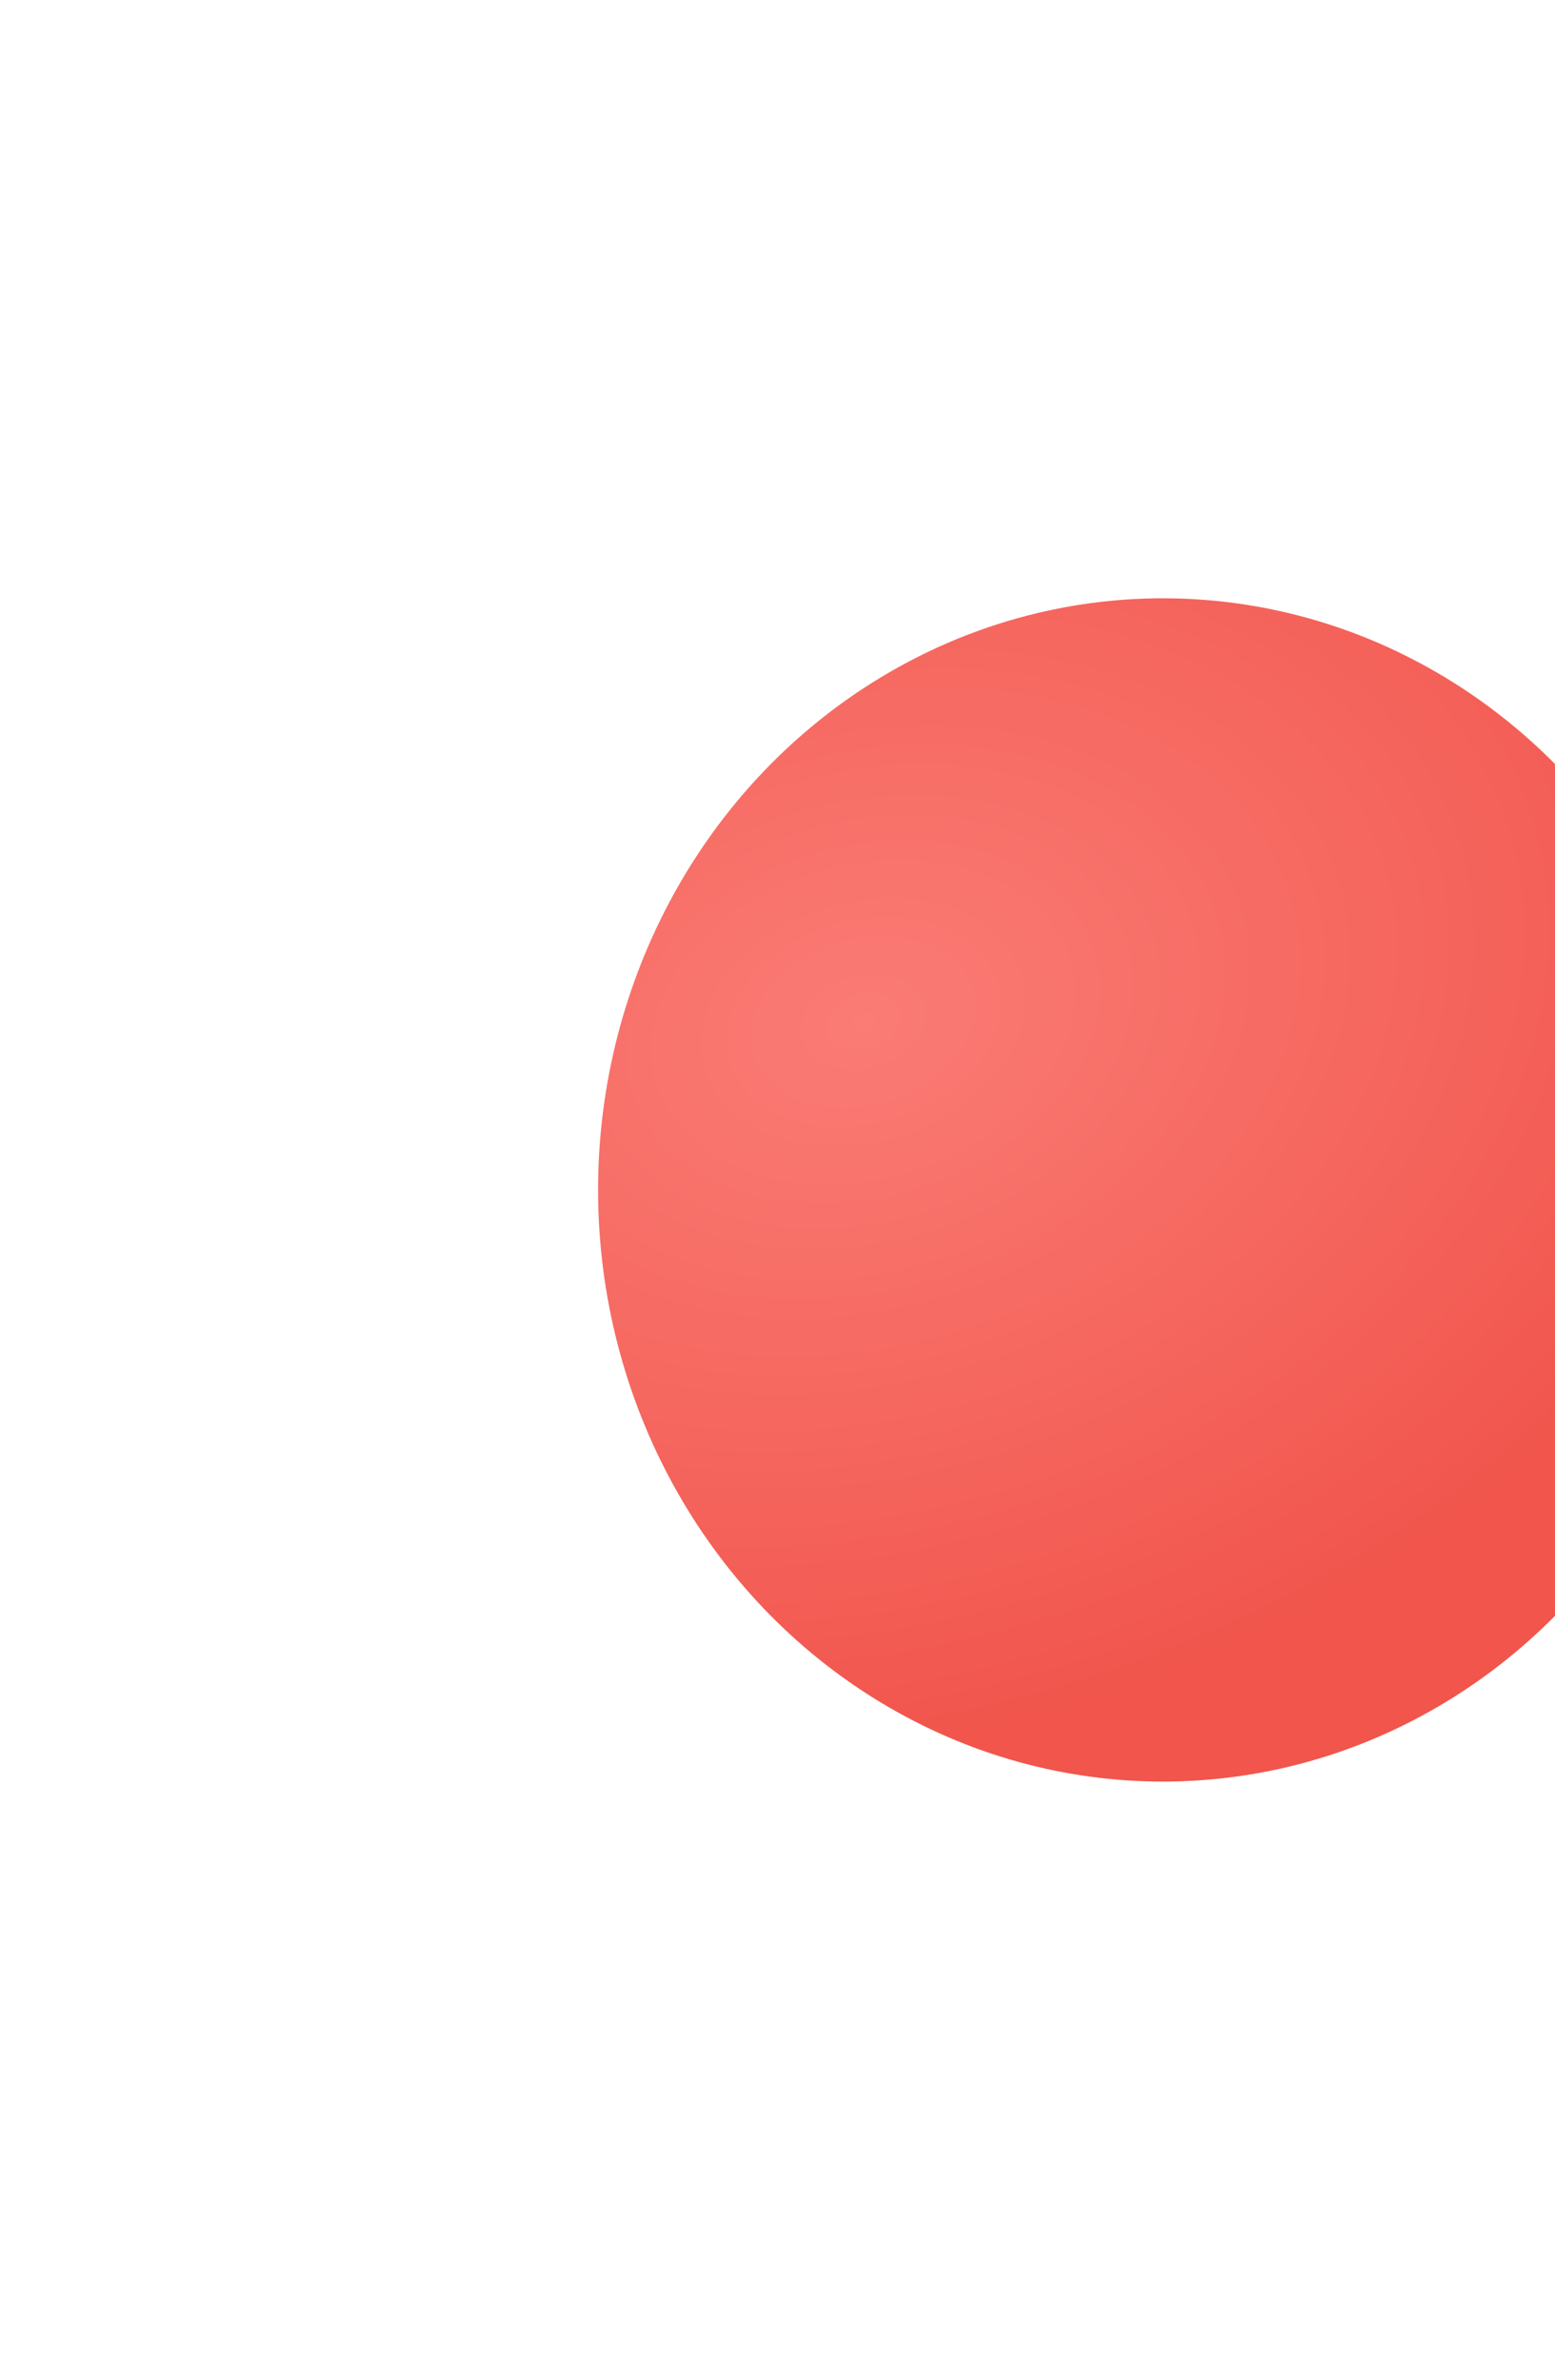 <svg width="117" height="179" viewBox="0 0 117 179" fill="none" xmlns="http://www.w3.org/2000/svg">
<g filter="url(#filter0_d_108_514)">
<ellipse cx="87.5" cy="85.5" rx="42.5" ry="44.5" fill="url(#paint0_radial_108_514)"/>
</g>
<defs>
<filter id="filter0_d_108_514" x="0" y="0" width="175" height="179" filterUnits="userSpaceOnUse" color-interpolation-filters="sRGB">
<feFlood flood-opacity="0" result="BackgroundImageFix"/>
<feColorMatrix in="SourceAlpha" type="matrix" values="0 0 0 0 0 0 0 0 0 0 0 0 0 0 0 0 0 0 127 0" result="hardAlpha"/>
<feOffset dy="4"/>
<feGaussianBlur stdDeviation="22.5"/>
<feComposite in2="hardAlpha" operator="out"/>
<feColorMatrix type="matrix" values="0 0 0 0 0 0 0 0 0 0 0 0 0 0 0 0 0 0 0.1 0"/>
<feBlend mode="normal" in2="BackgroundImageFix" result="effect1_dropShadow_108_514"/>
<feBlend mode="normal" in="SourceGraphic" in2="effect1_dropShadow_108_514" result="shape"/>
</filter>
<radialGradient id="paint0_radial_108_514" cx="0" cy="0" r="1" gradientUnits="userSpaceOnUse" gradientTransform="translate(65.155 72.723) rotate(72.243) scale(54.591 74.343)">
<stop stop-color="#FA7C75"/>
<stop offset="1" stop-color="#F1554C"/>
</radialGradient>
</defs>
</svg>
